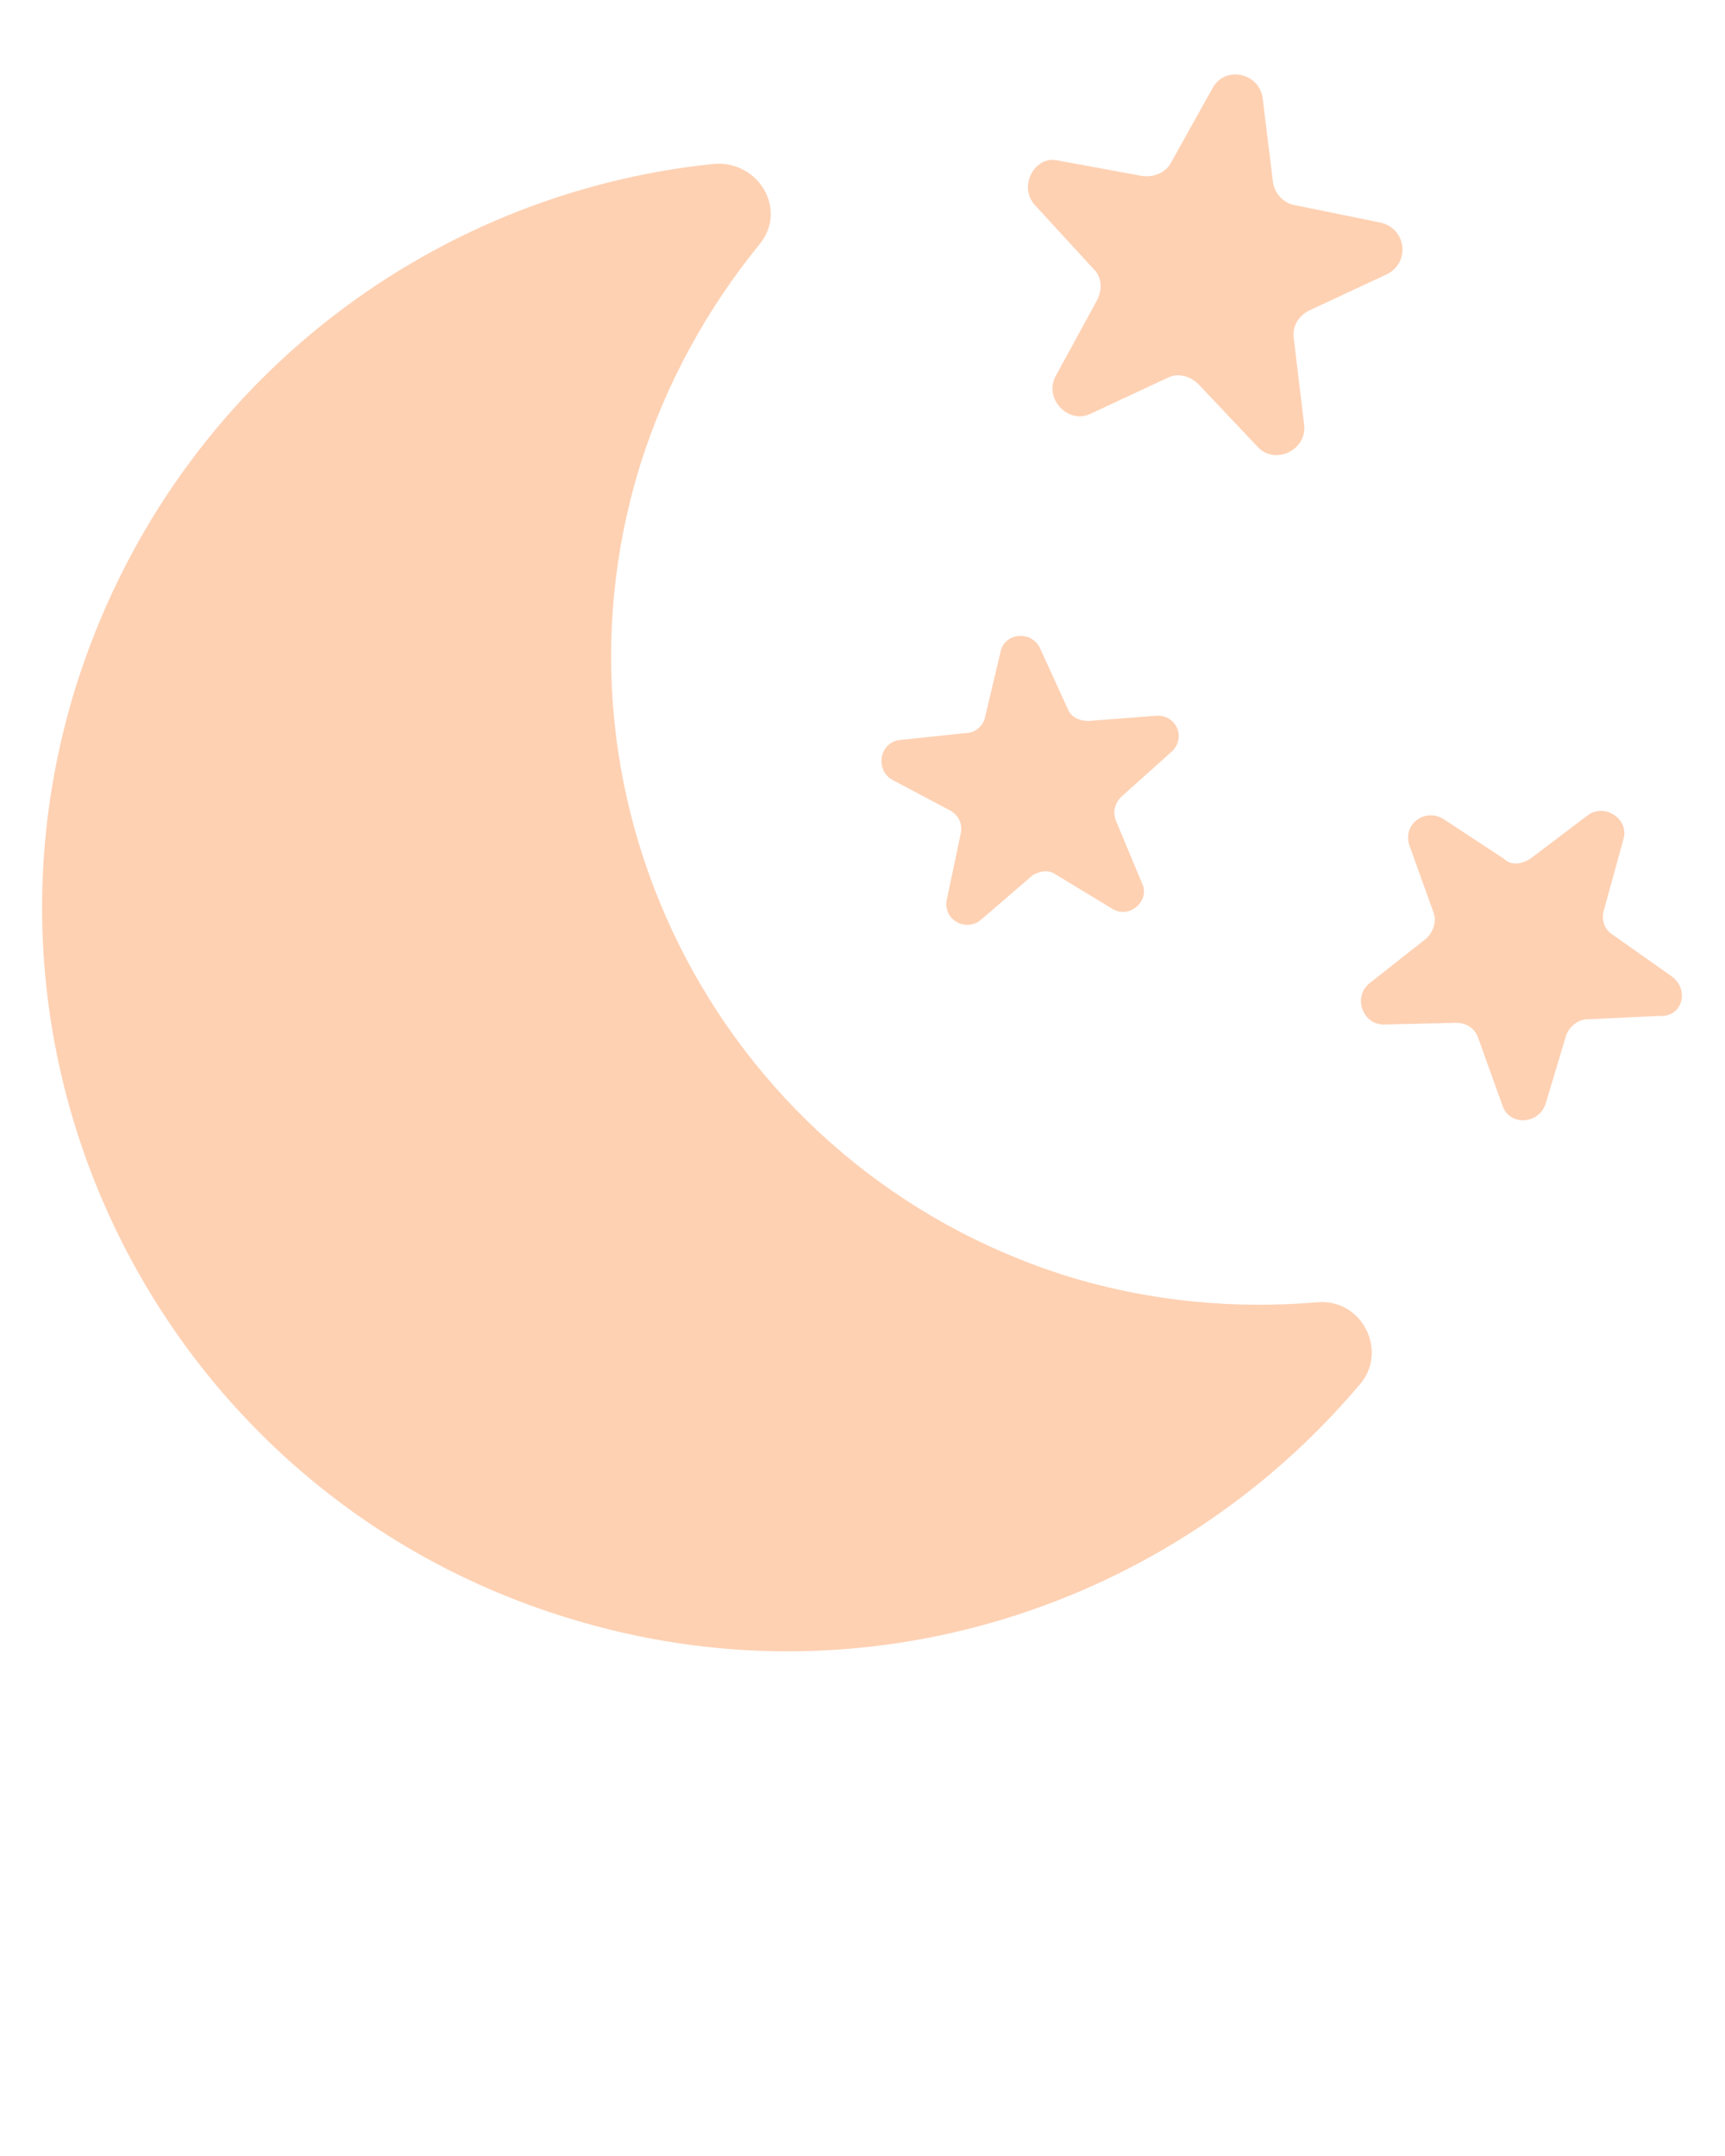 <svg version="1.1" id="Layer_1" xmlns="http://www.w3.org/2000/svg" x="0px" y="0px" viewBox="0 0 100 125" xml:space="preserve">
  <path fill="#fed1b3" d="M63.4 15.6c.5.5.5 1.2.2 1.8l-2.4 4.4c-.7 1.3.7 2.8 2 2.2l4.5-2.1c.6-.3 1.3-.1 1.8.4l3.4 3.6c1 1.1 2.9.2 2.7-1.3l-.6-5c-.1-.7.3-1.3.9-1.6l4.5-2.1c1.4-.7 1.1-2.7-.4-3l-4.9-1c-.7-.1-1.2-.7-1.3-1.3l-.6-4.9C73 4.2 71 3.8 70.3 5.1l-2.4 4.3c-.3.6-1 .9-1.7.8l-4.9-.9C60 9 59 10.8 60 11.9L63.4 15.6zM55.1 47c.5.3.7.8.6 1.3l-.8 3.8c-.3 1.2 1.1 2 2 1.2l2.9-2.5c.4-.3 1-.4 1.4-.1l3.3 2c1 .6 2.2-.5 1.7-1.5l-1.5-3.6c-.2-.5-.1-1 .3-1.4l2.9-2.6c.9-.8.3-2.2-.9-2.1l-3.9.3c-.5 0-1-.2-1.2-.7l-1.6-3.5c-.5-1.1-2.1-.9-2.3.2l-.9 3.8c-.1.5-.6.9-1.1.9l-3.8.4c-1.2.1-1.5 1.7-.5 2.3L55.1 47zM96.9 56.6l-3.4-2.4c-.5-.3-.7-.9-.5-1.5l1.1-4c.4-1.2-1.1-2.2-2.1-1.4l-3.3 2.5c-.5.3-1.1.4-1.5 0l-3.5-2.3c-1.1-.7-2.4.3-2 1.5l1.4 3.9c.2.5 0 1.1-.4 1.5L79.4 57c-1 .8-.4 2.4.8 2.4l4.2-.1c.6 0 1.1.3 1.3.9l1.4 3.9c.4 1.2 2.1 1.1 2.5-.1l1.2-4c.2-.5.7-.9 1.2-.9l4.2-.2C97.5 59 98 57.4 96.9 56.6z"/>
  <path fill="#fed1b3" d="M76.4,75.5c-4.7,0.4-9.6,0-14.5-1.5C42.1,67.8,31,46.8,37.1,27c1.5-4.8,3.9-9.1,6.9-12.8c1.7-2,0-4.9-2.6-4.7 c-16.7,1.7-31.6,13.1-37,30.3c-7.1,22.8,5.7,47,28.5,54c17.1,5.3,35-0.6,45.9-13.5C80.5,78.4,79,75.3,76.4,75.5z"/>
</svg>
